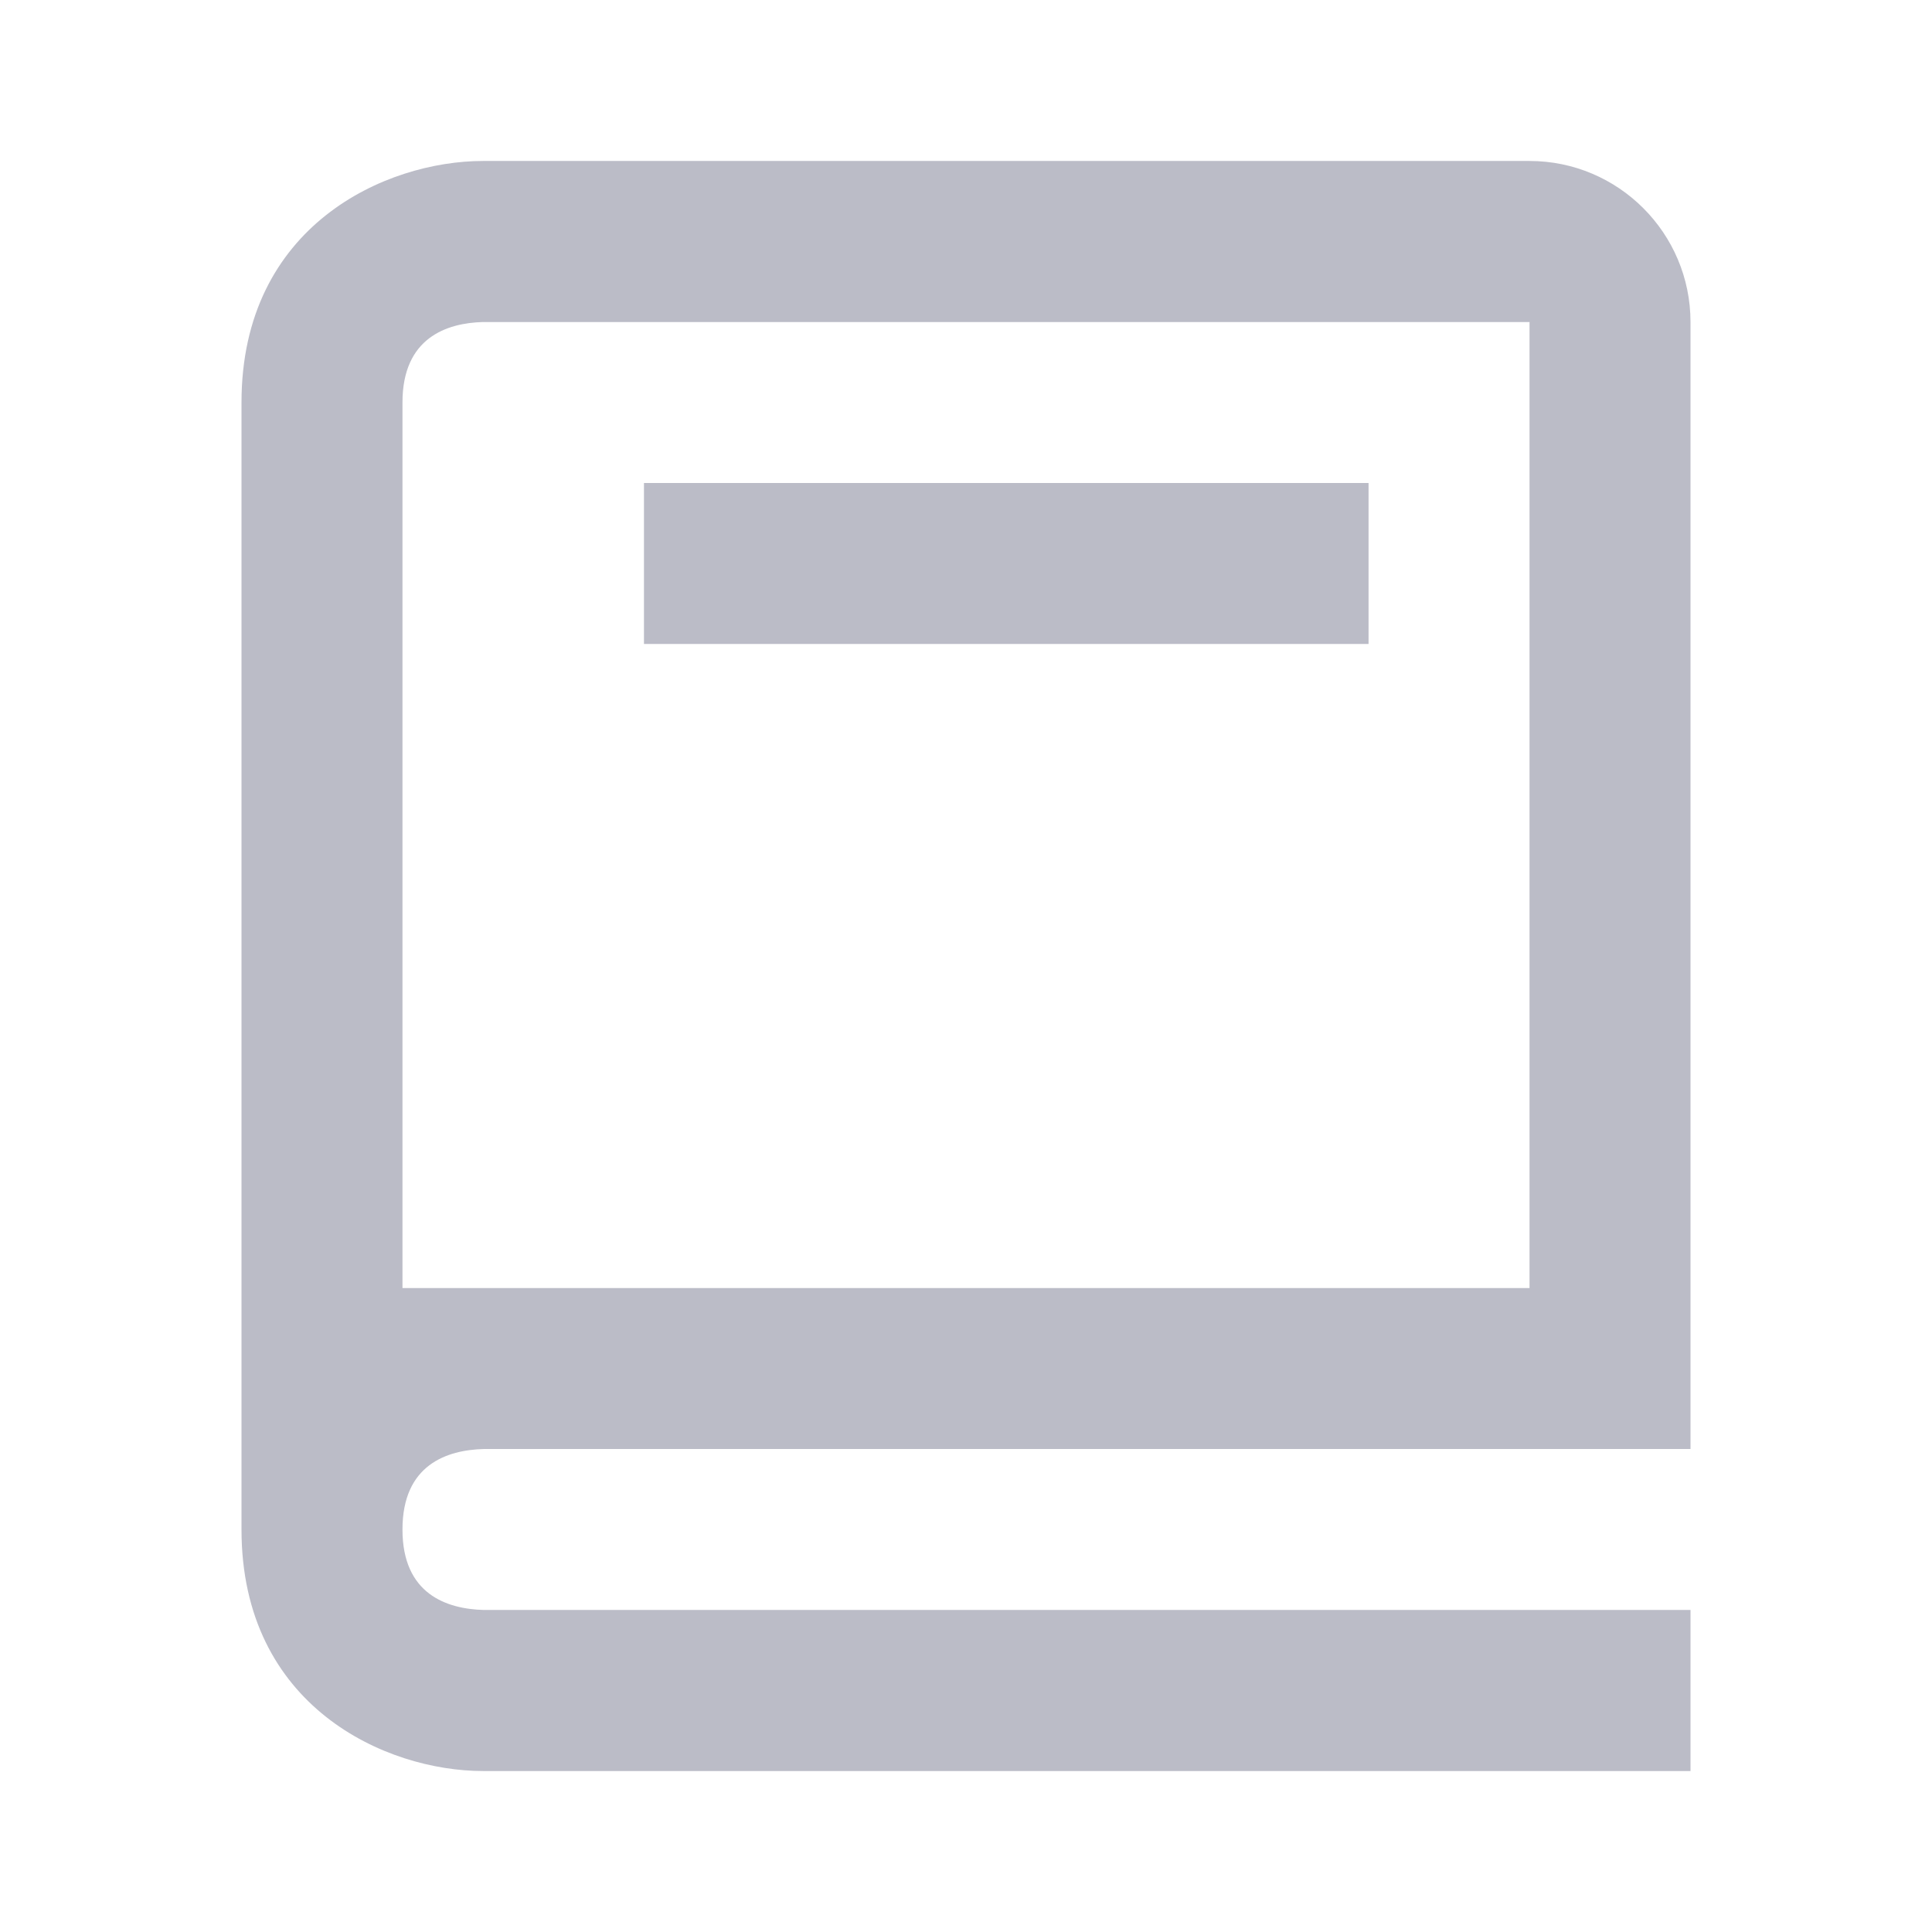 <svg width="22" height="22" viewBox="0 0 22 22" fill="none" xmlns="http://www.w3.org/2000/svg">
<path d="M5.5 20.167H19.25V18.333H5.511C5.088 18.322 4.583 18.154 4.583 17.417C4.583 16.679 5.088 16.511 5.511 16.5H19.25V3.667C19.25 2.655 18.428 1.833 17.417 1.833H5.5C4.394 1.833 2.75 2.566 2.75 4.583V17.417C2.75 19.434 4.394 20.167 5.5 20.167ZM4.583 7.333V4.583C4.583 3.845 5.088 3.678 5.5 3.667H17.417V14.667H4.583V7.333Z" fill="#BBBCC7"/>
<path d="M7.333 5.5H15.584V7.333H7.333V5.5Z" fill="#BBBCC7"/>
</svg>
